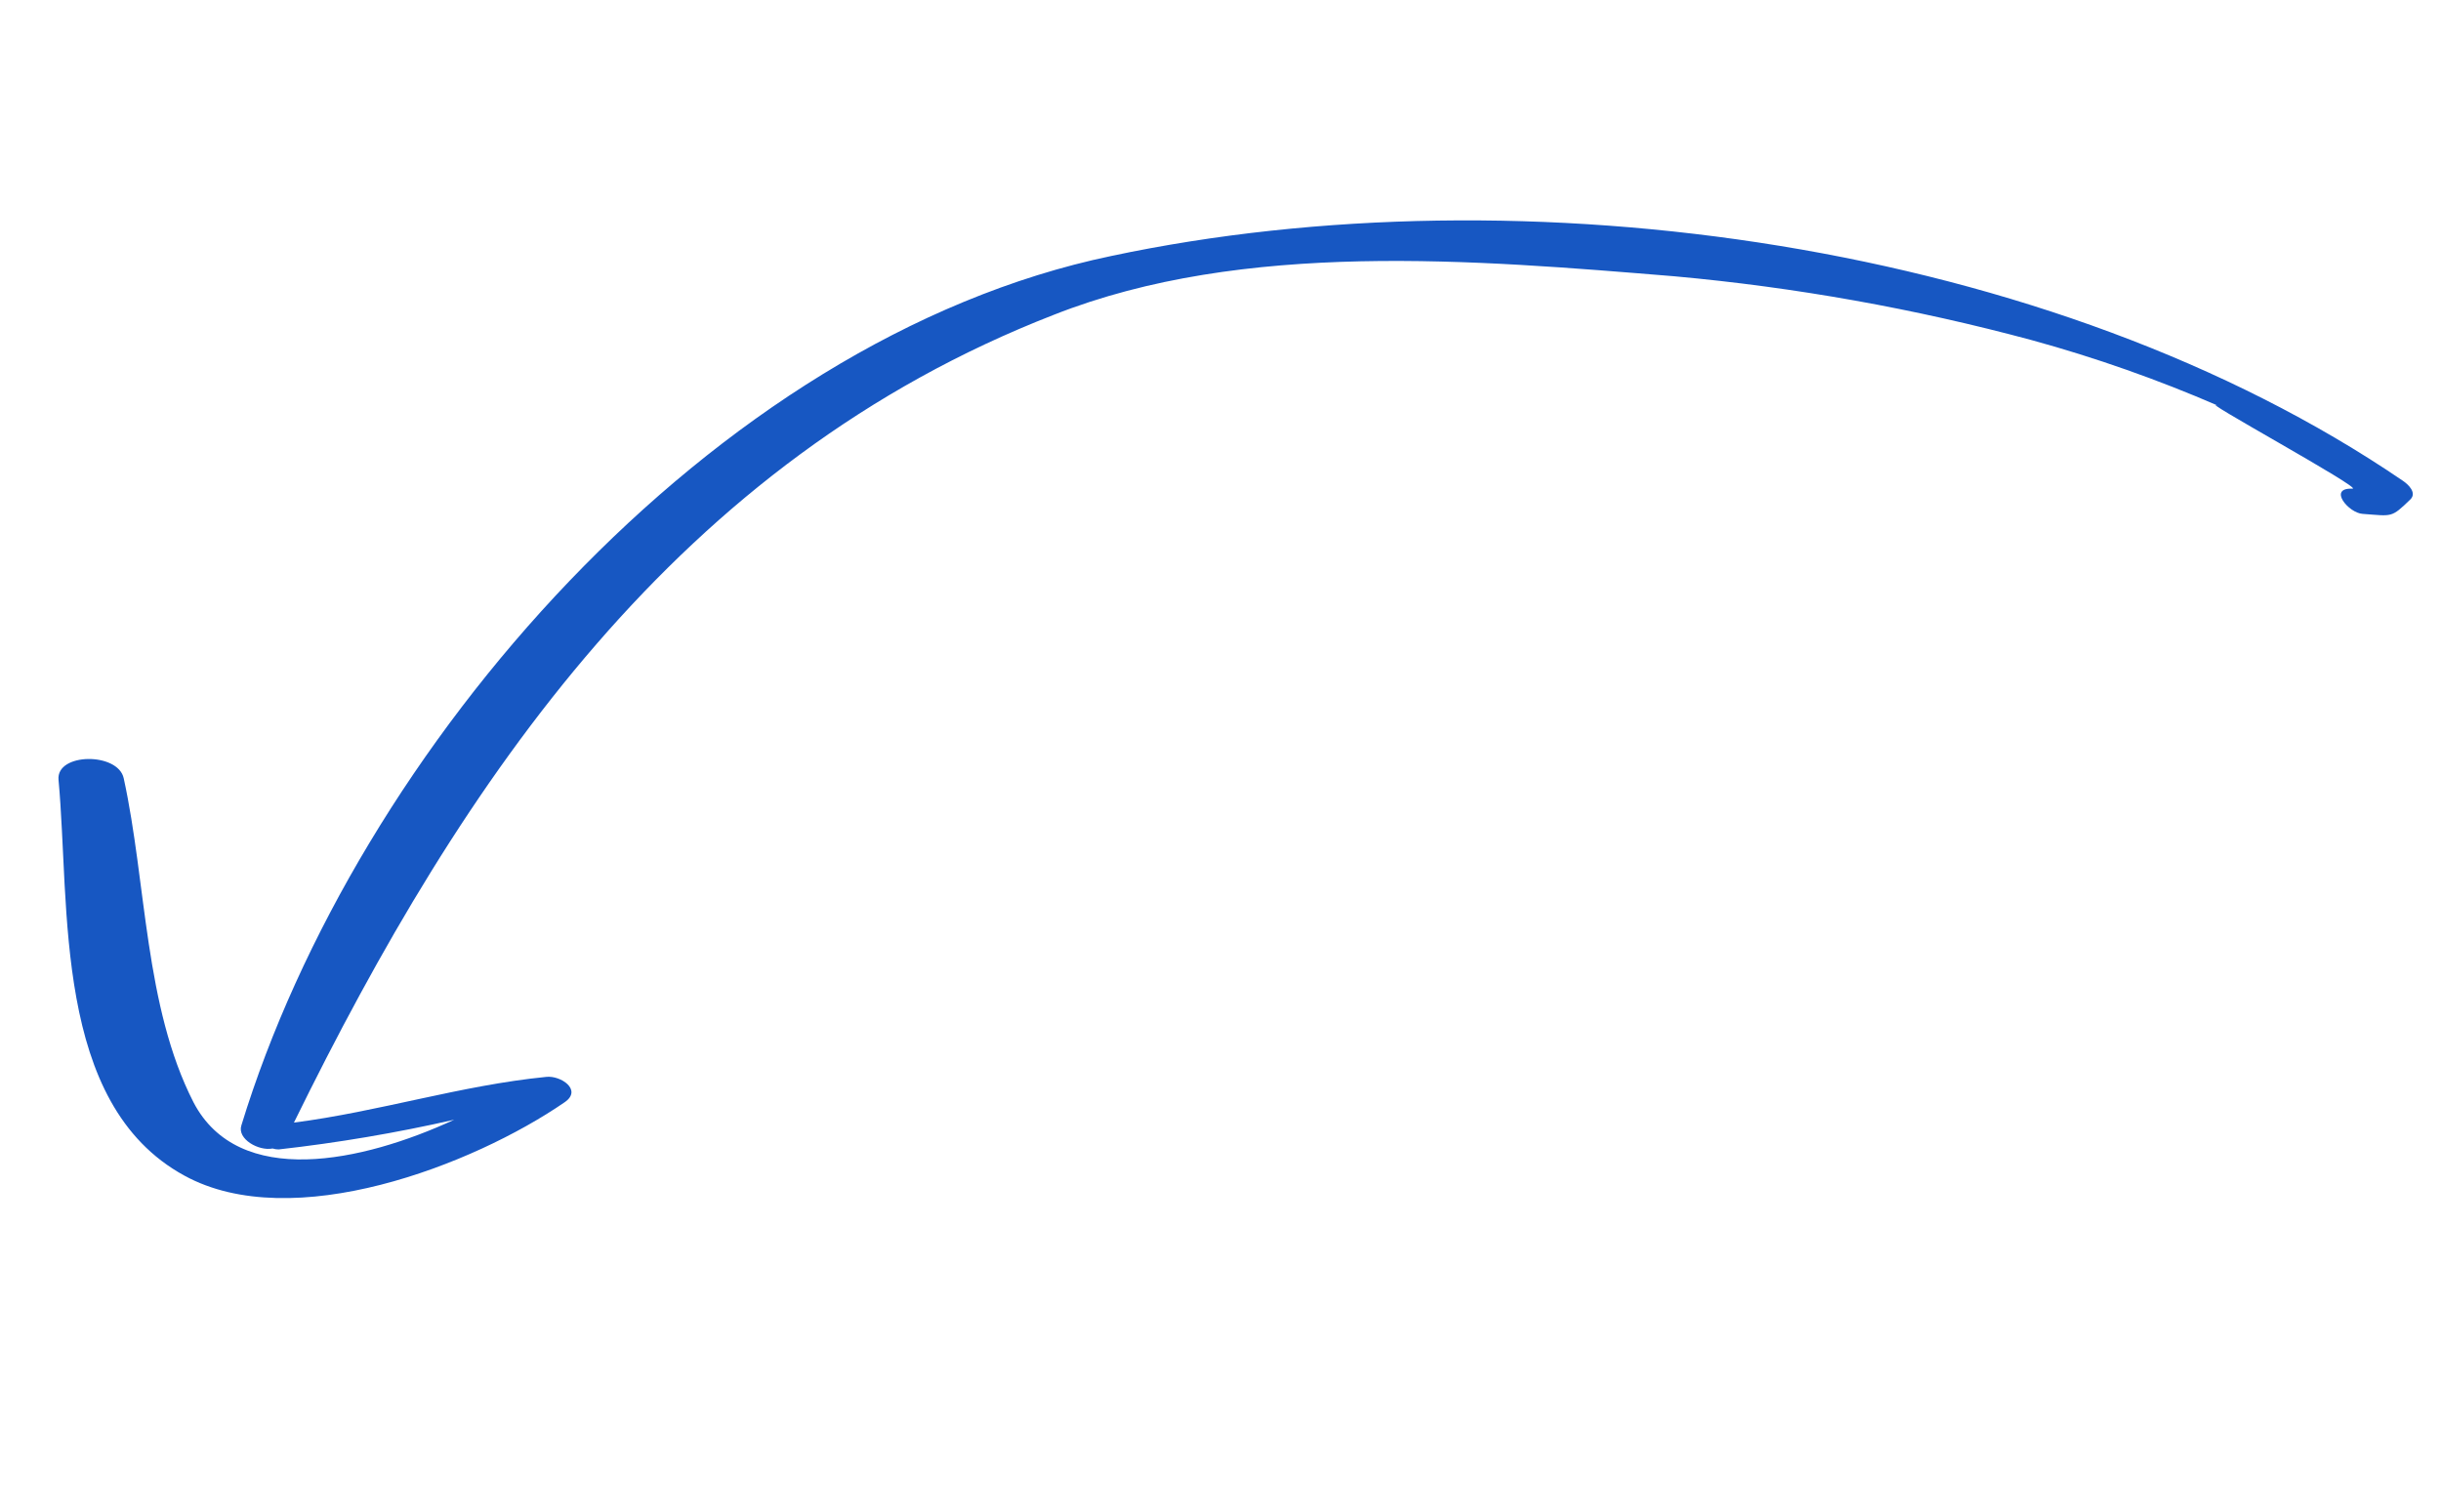 <svg width="142" height="88" viewBox="0 0 142 88" fill="none" xmlns="http://www.w3.org/2000/svg">
<path d="M64.658 14.893C41.375 19.749 20.735 43.606 14.043 65.481C13.778 66.289 15.065 66.992 15.857 66.831C15.972 66.867 16.092 66.885 16.213 66.885C19.646 66.5 23.054 65.923 26.423 65.157C21.071 67.631 13.88 69.175 11.257 64.144C8.396 58.55 8.527 51.375 7.197 45.288C6.865 43.762 3.262 43.795 3.404 45.373C4.09 52.755 3.059 64.22 10.724 68.408C17.006 71.858 27.512 67.81 32.845 64.141C33.906 63.415 32.601 62.568 31.778 62.664C26.811 63.155 22.048 64.688 17.099 65.323C26.954 45.228 39.462 26.813 61.302 18.319C72.362 13.953 85.825 15.129 97.403 16.077C104.429 16.714 111.387 17.957 118.198 19.794C121.909 20.812 125.542 22.093 129.071 23.625C127.417 22.947 137.583 28.489 136.843 28.436C135.397 28.376 136.625 29.858 137.446 29.903C139.186 30.028 139.086 30.154 140.224 29.056C140.607 28.67 140.095 28.187 139.783 27.977C119.363 14.05 88.602 9.815 64.658 14.893Z" fill="#1757C2"/>
</svg>
